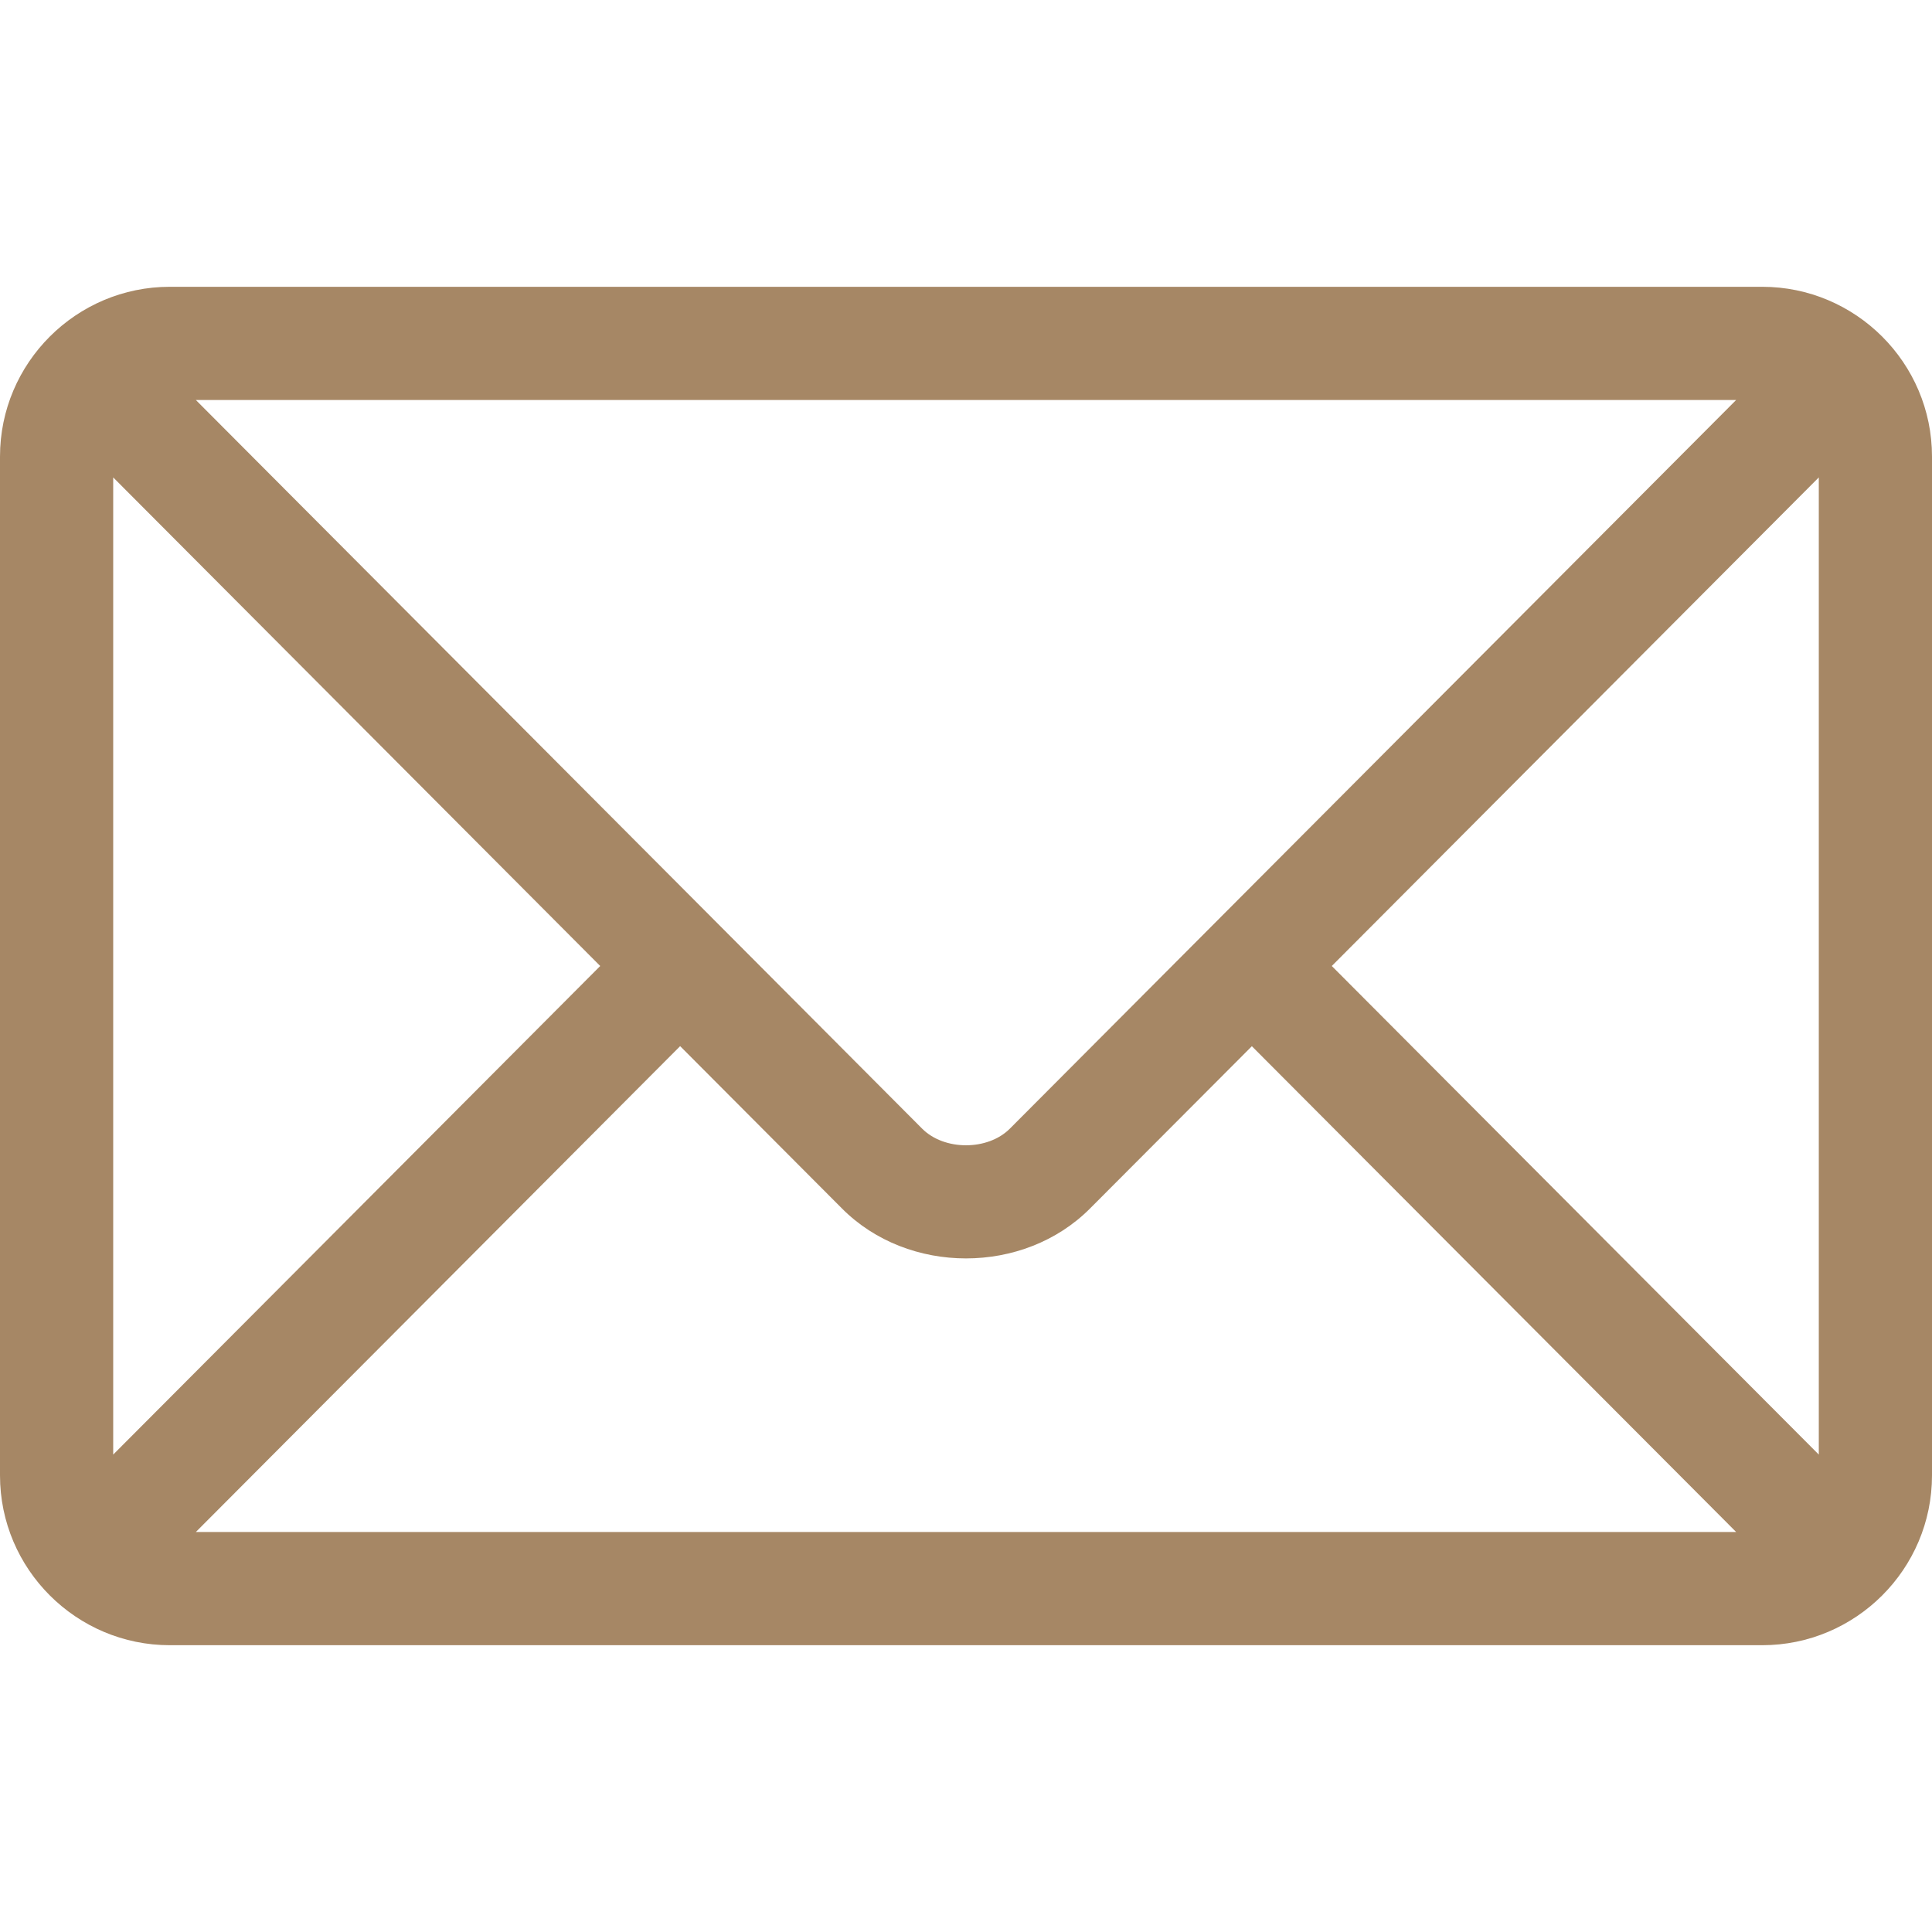 <svg width="27" height="27" viewBox="0 0 27 27" fill="none" xmlns="http://www.w3.org/2000/svg">
<path d="M24.627 4.008H2.373C1.067 4.008 0 5.07 0 6.381V20.619C0 21.93 1.068 22.992 2.373 22.992H24.627C25.933 22.992 27 21.93 27 20.619V6.381C27 5.07 25.932 4.008 24.627 4.008ZM24.263 5.59C23.495 6.36 14.483 15.401 14.113 15.773C13.804 16.083 13.196 16.083 12.887 15.773L2.737 5.59H24.263ZM1.582 20.328V6.672L8.388 13.5L1.582 20.328ZM2.737 21.41L9.505 14.62L11.767 16.889C12.693 17.819 14.307 17.819 15.233 16.889L17.495 14.621L24.263 21.41H2.737ZM25.418 20.328L18.612 13.5L25.418 6.672V20.328Z" fill="#A68765"/>
</svg>
